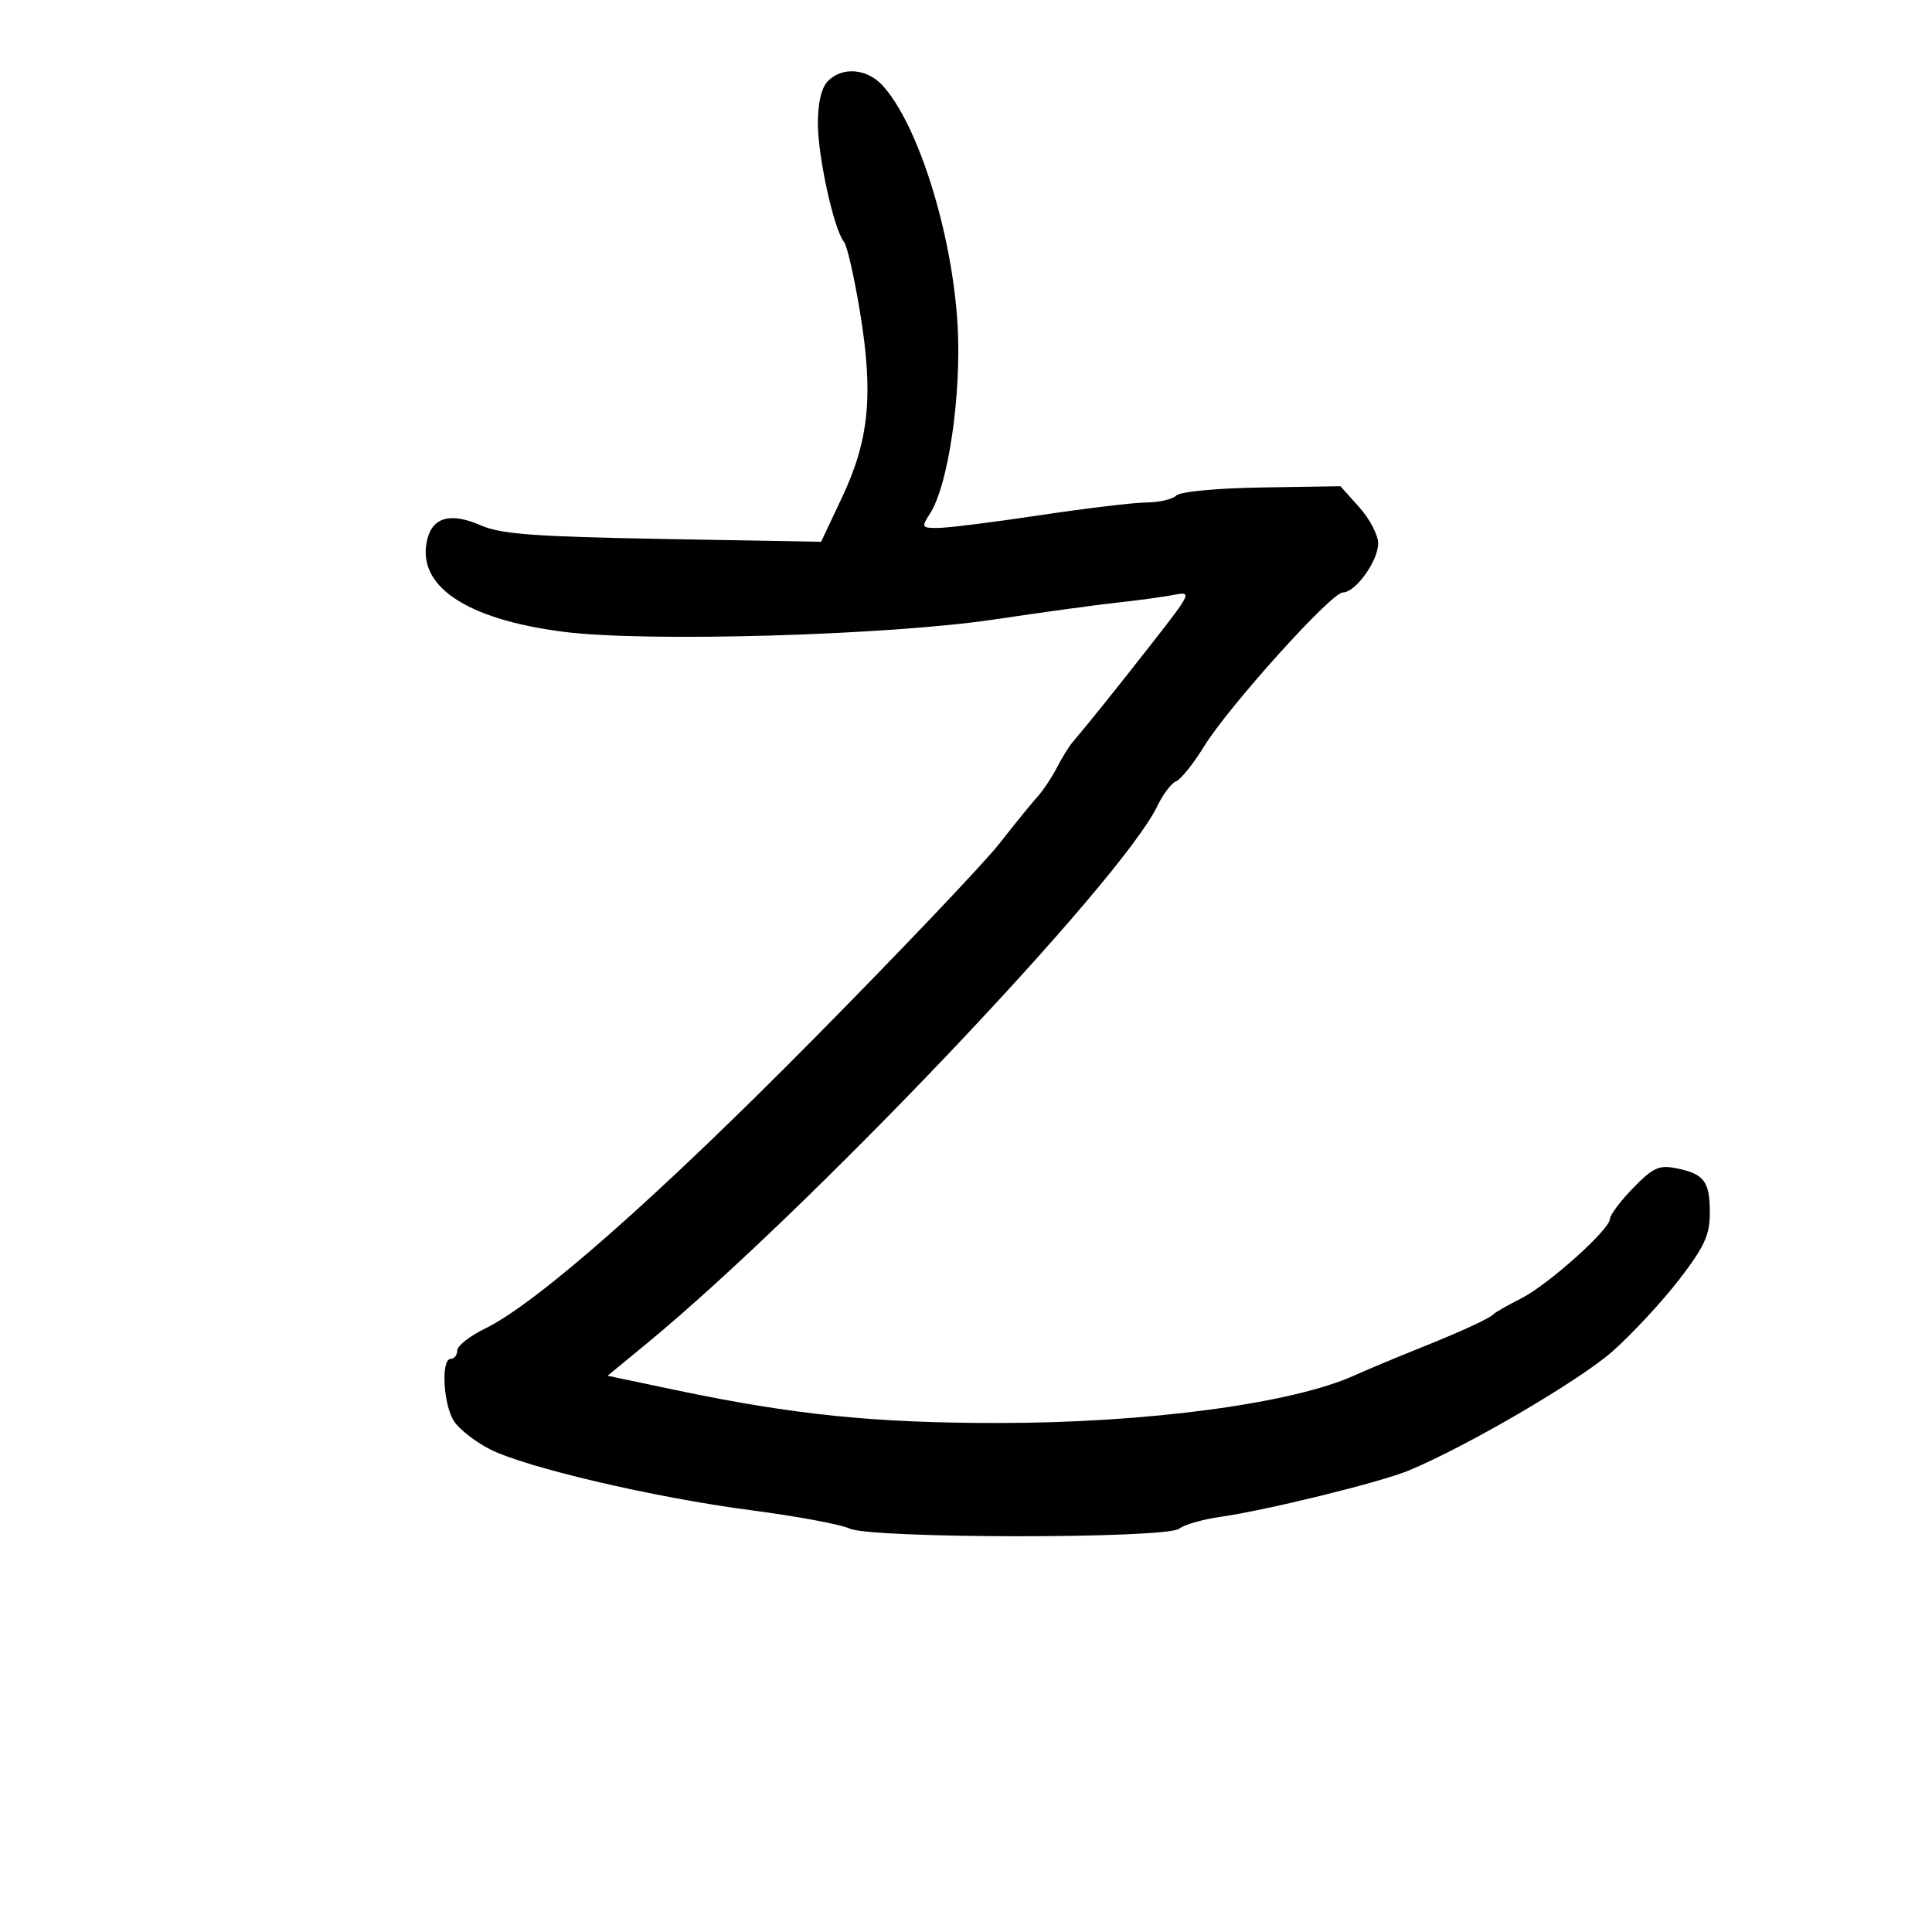 <svg xmlns="http://www.w3.org/2000/svg" width="300" height="300" viewBox="0 0 300 300" version="1.1">
	<path d="M 128.571 12.571 C 127.559 13.584, 127 15.934, 127 19.177 C 127 24.358, 129.498 35.675, 131.058 37.564 C 131.541 38.150, 132.667 43.100, 133.560 48.564 C 135.643 61.311, 134.955 68.331, 130.746 77.250 L 127.500 84.129 103 83.690 C 83.001 83.332, 77.798 82.945, 74.677 81.582 C 70.033 79.553, 67.221 80.272, 66.359 83.707 C 64.551 90.909, 72.242 96.147, 87.500 98.104 C 100.303 99.746, 137.930 98.663, 154.500 96.176 C 161.650 95.102, 170.200 93.931, 173.500 93.572 C 176.800 93.213, 180.783 92.667, 182.351 92.358 C 185.091 91.819, 184.963 92.103, 179.065 99.648 C 173.595 106.646, 169.518 111.729, 166.500 115.313 C 165.950 115.966, 164.866 117.730, 164.090 119.233 C 163.315 120.736, 161.961 122.761, 161.082 123.733 C 160.203 124.705, 157.545 127.975, 155.176 131 C 152.806 134.025, 139.915 147.586, 126.530 161.136 C 102.128 185.836, 83.340 202.403, 75.301 206.309 C 72.936 207.458, 71 208.984, 71 209.699 C 71 210.415, 70.550 211, 70 211 C 68.415 211, 68.839 218.325, 70.566 220.791 C 71.427 222.021, 73.893 223.925, 76.045 225.023 C 81.647 227.881, 101.568 232.539, 116.606 234.508 C 123.698 235.436, 130.580 236.714, 131.901 237.348 C 135.193 238.928, 181.125 238.953, 183.095 237.376 C 183.868 236.758, 186.750 235.930, 189.500 235.537 C 196.725 234.503, 214.354 230.167, 218.742 228.343 C 227.874 224.550, 245.394 214.293, 250.471 209.768 C 253.523 207.048, 258.153 202.050, 260.760 198.662 C 264.684 193.563, 265.500 191.779, 265.500 188.301 C 265.500 183.439, 264.622 182.274, 260.306 181.411 C 257.609 180.872, 256.675 181.298, 253.587 184.478 C 251.614 186.510, 250 188.657, 250 189.251 C 250 190.892, 240.453 199.456, 236.230 201.603 C 234.179 202.646, 232.275 203.726, 232 204.002 C 231.231 204.773, 227.140 206.654, 220 209.518 C 216.425 210.952, 212.098 212.764, 210.384 213.546 C 200.758 217.935, 178.148 220.963, 155 220.963 C 135.698 220.963, 123.218 219.688, 104.922 215.848 L 94.344 213.627 100.422 208.623 C 125.602 187.891, 174.114 136.825, 179.712 125.158 C 180.593 123.320, 181.907 121.589, 182.631 121.311 C 183.355 121.033, 185.298 118.612, 186.948 115.930 C 190.778 109.705, 206.728 92, 208.506 92 C 210.475 92, 214 87.111, 214 84.381 C 214 83.089, 212.682 80.562, 211.070 78.766 L 208.141 75.500 195.927 75.694 C 188.954 75.804, 183.259 76.341, 182.656 76.944 C 182.075 77.525, 180.002 78.010, 178.050 78.023 C 176.097 78.036, 168.650 78.925, 161.500 80 C 154.350 81.075, 147.252 81.964, 145.727 81.977 C 143.085 81.999, 143.023 81.893, 144.409 79.750 C 147.244 75.369, 149.307 61.315, 148.698 50.541 C 147.889 36.238, 142.534 19.170, 136.987 13.216 C 134.574 10.627, 130.805 10.338, 128.571 12.571" stroke="none" fill="black" fill-rule="evenodd"/>
</svg>
